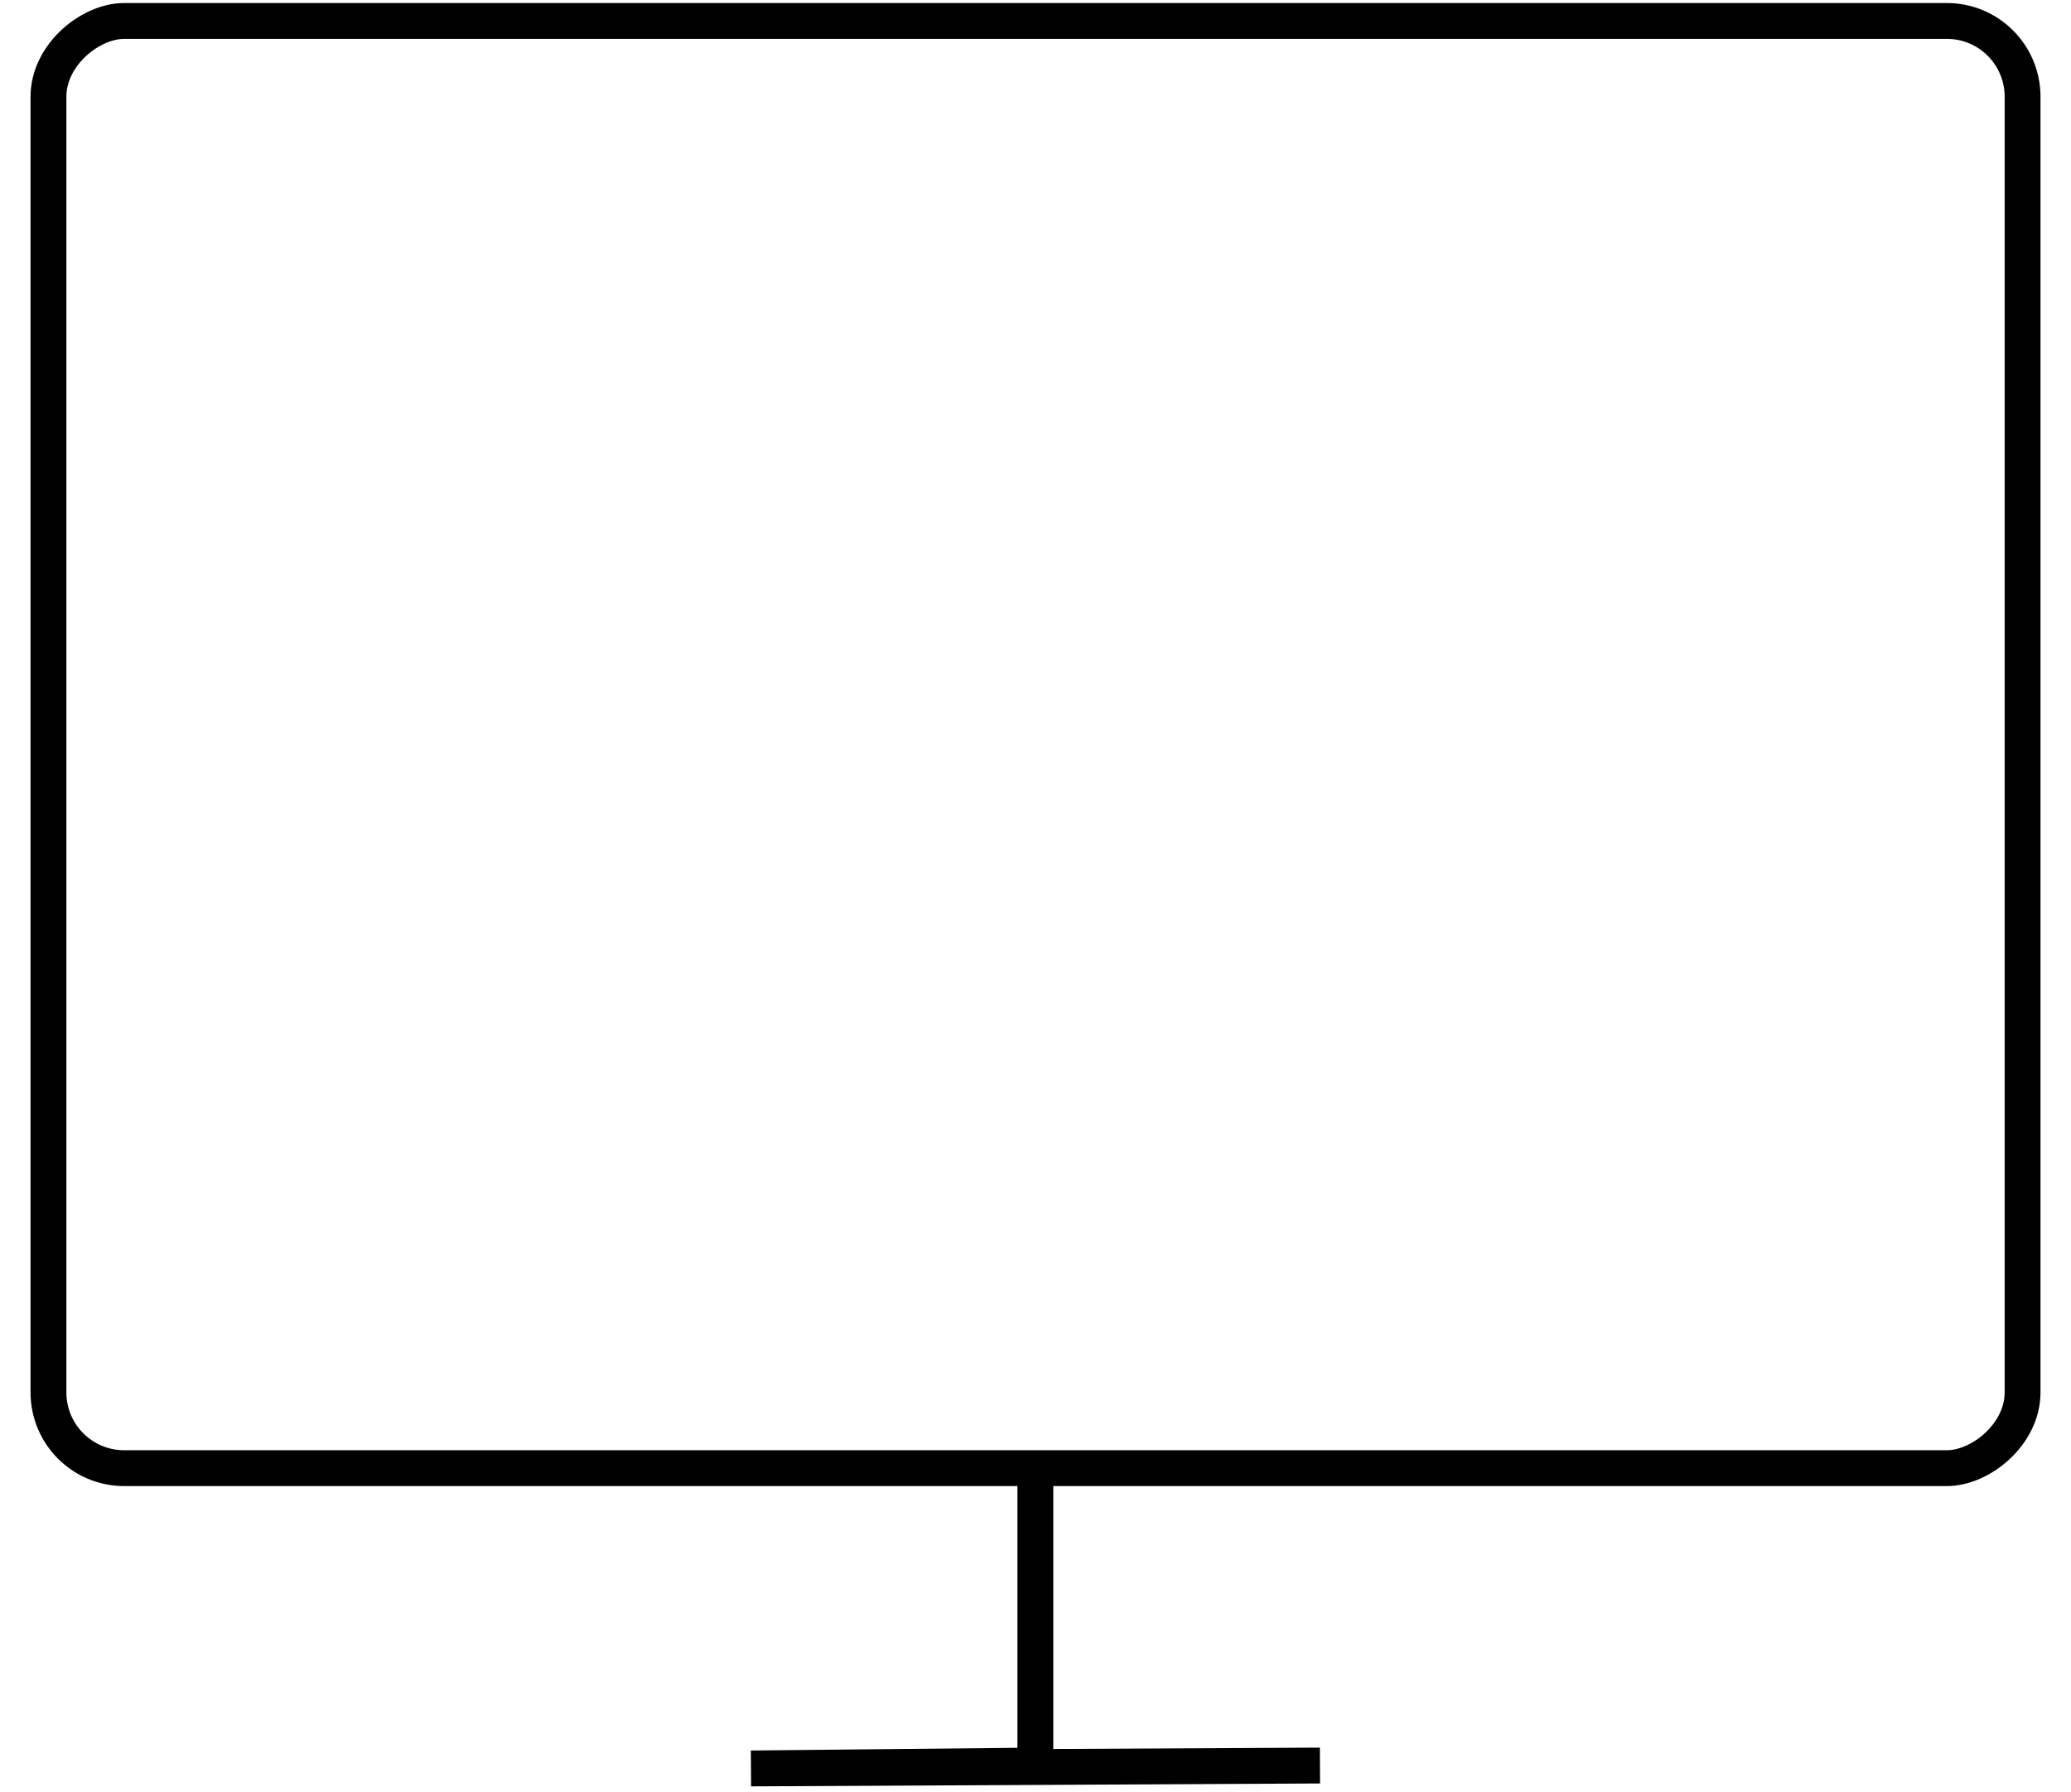 <?xml version="1.0" encoding="UTF-8"?>
<svg width="52px" height="45px" viewBox="0 0 52 45" version="1.1" xmlns="http://www.w3.org/2000/svg" xmlns:xlink="http://www.w3.org/1999/xlink">
    <!-- Generator: Sketch 53.1 (72631) - https://sketchapp.com -->
    <title>Cable TV</title>
    <desc>Created with Sketch.</desc>
    <g id="Page-1" stroke="none" stroke-width="1" fill="none" fill-rule="evenodd">
        <g id="Million-all-services" transform="translate(-409, -758)" stroke="#000000" stroke-width="0.9">
            <g id="Cable-TV" transform="translate(409, 758)">
                <rect id="Rectangle-5" transform="translate(26, 18.693) rotate(-270) translate(-26, -18.693) " x="7.833" y="-6.091" width="36.334" height="49.567" rx="1.901"></rect>
                <polyline id="Path-11" points="25.996 36.896 25.996 44.326 18.857 44.399 33.142 44.326"></polyline>
            </g>
        </g>
    </g>
</svg>